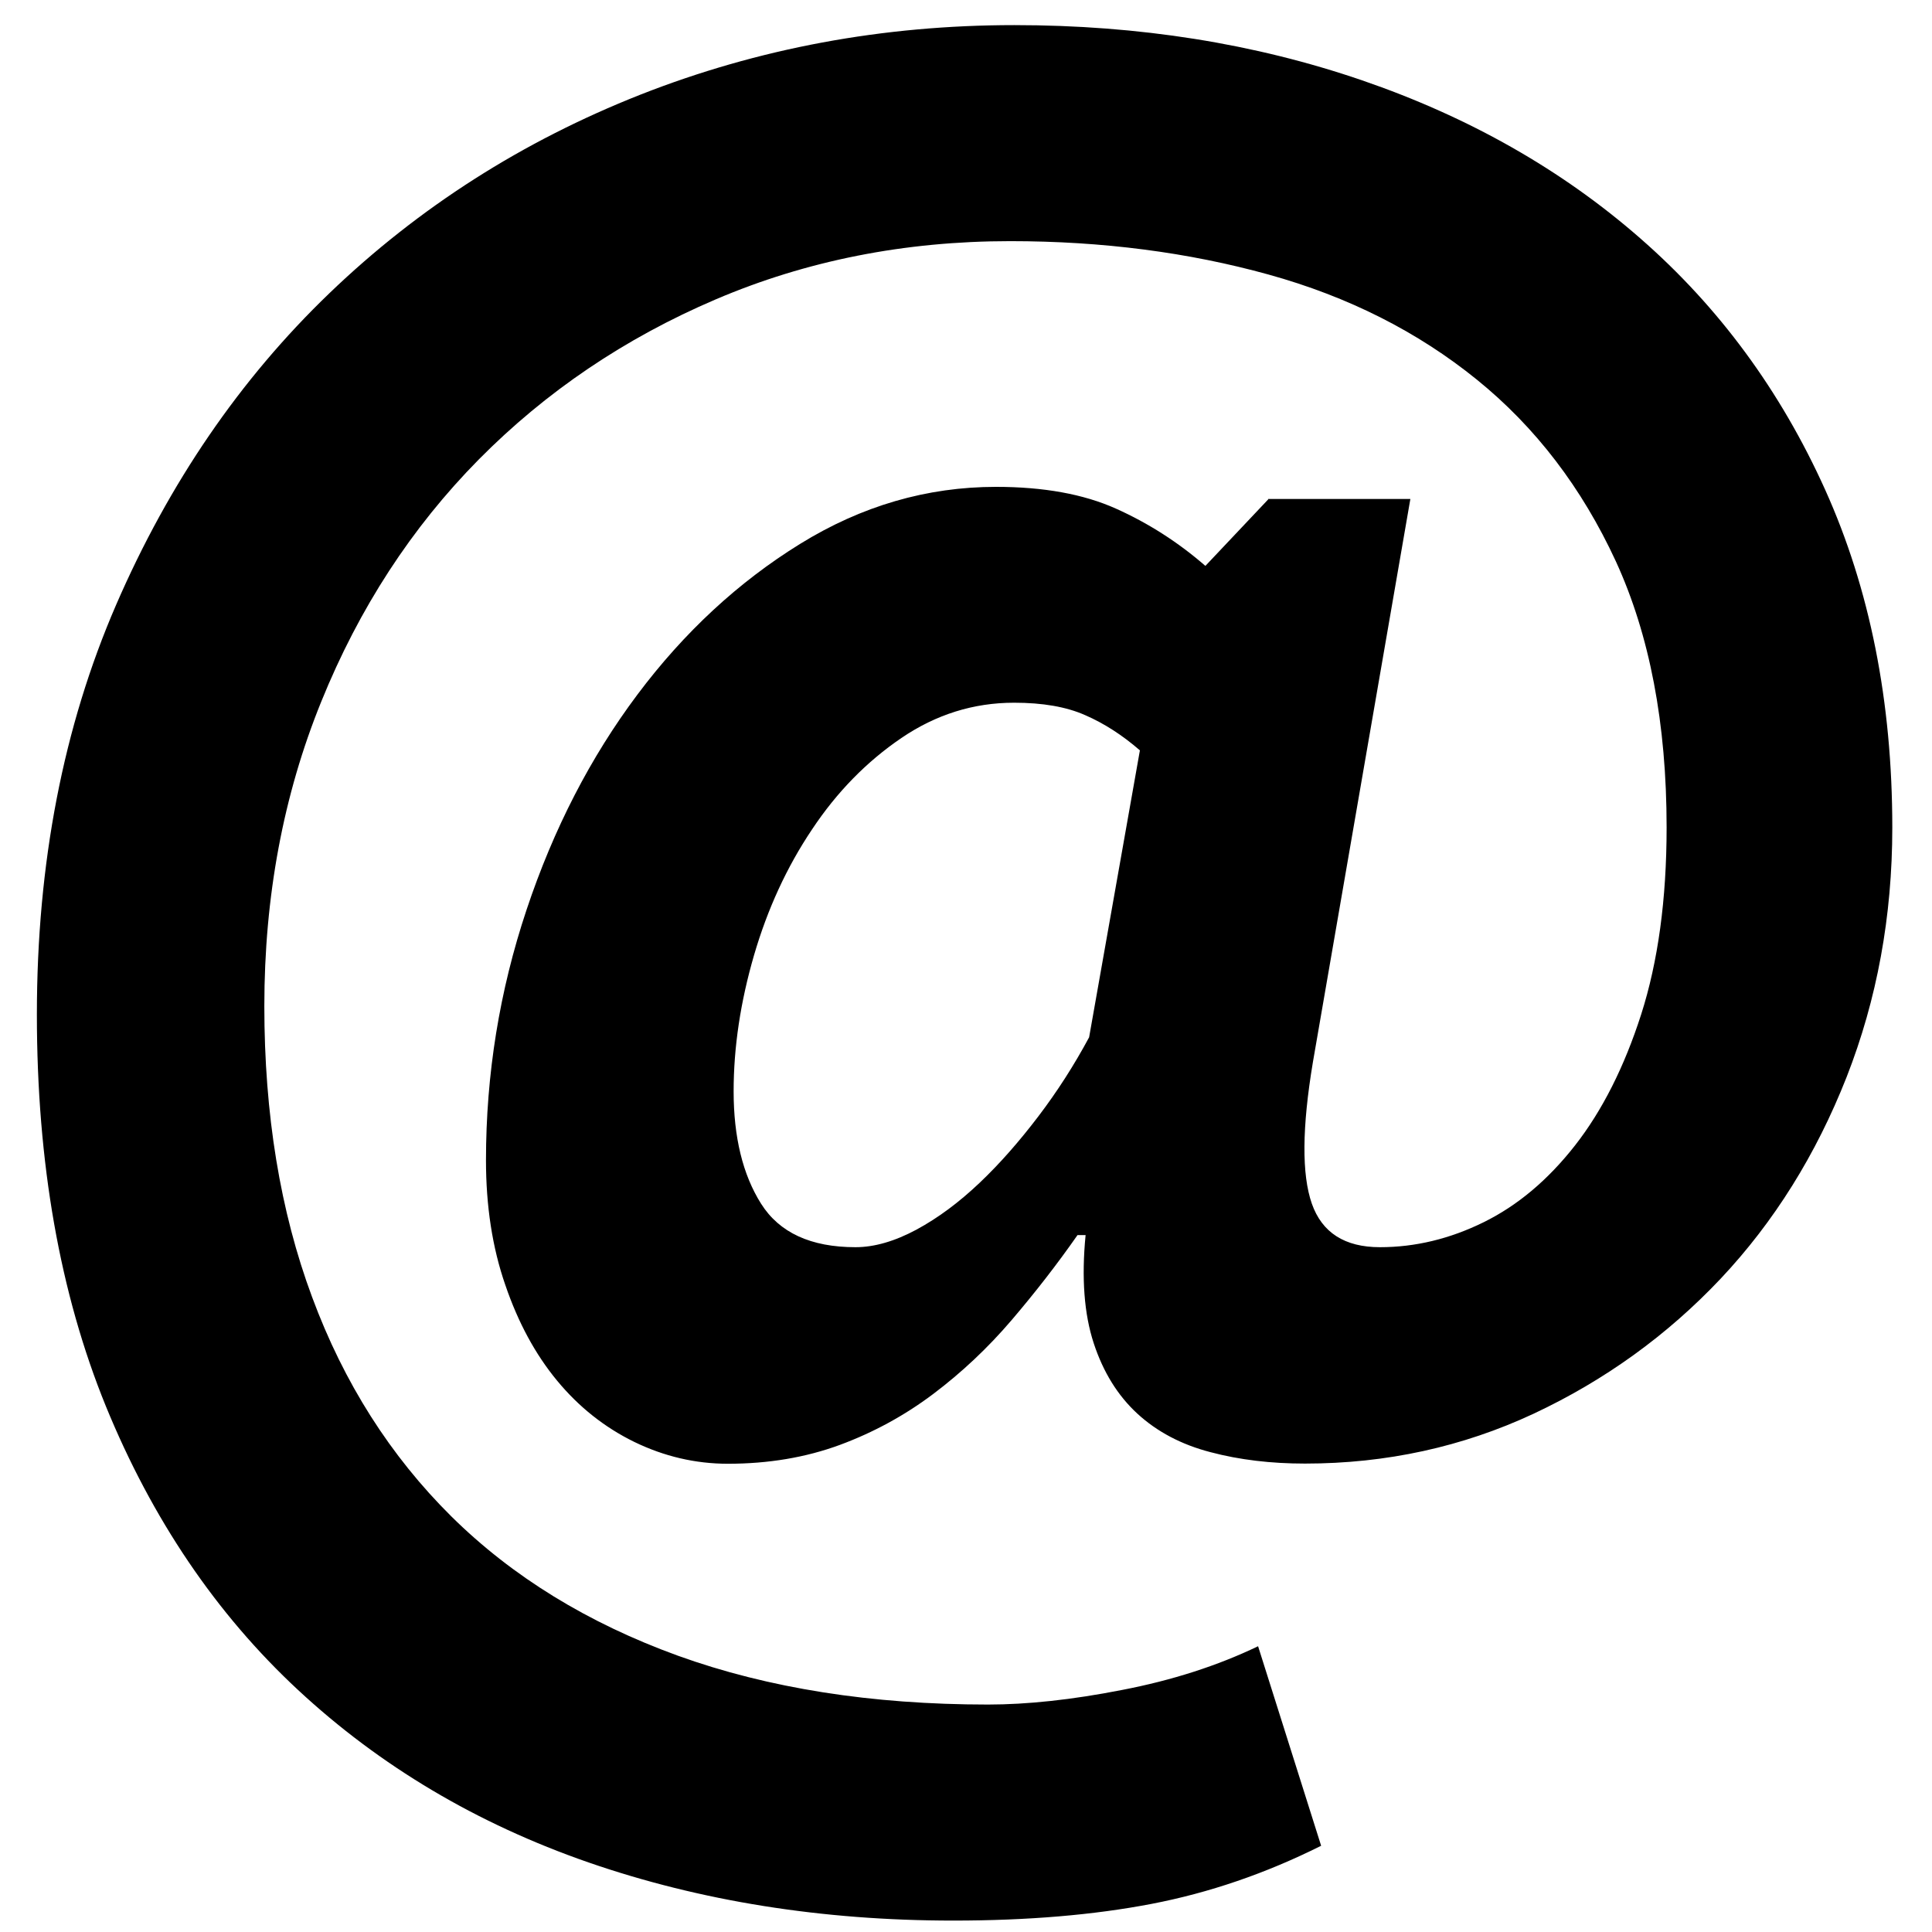 <svg width="11" height="11" viewBox="0 0 11 11" xmlns="http://www.w3.org/2000/svg" xmlns:sketch="http://www.bohemiancoding.com/sketch/ns"><title>arroba</title><desc>Created with Sketch.</desc><path d="M7.22 2.841h.81l-.555 3.207c-.062.371-.064.639-.006.805.058.165.187.248.388.248.2 0 .397-.047.59-.142.193-.095.366-.24.521-.438.154-.197.28-.446.376-.745.096-.3.145-.655.145-1.065 0-.592-.097-1.097-.289-1.515-.193-.418-.457-.764-.792-1.035-.336-.272-.731-.472-1.186-.598-.455-.126-.945-.19-1.47-.19-.602 0-1.161.111-1.678.332-.517.221-.966.525-1.348.911-.382.387-.681.846-.897 1.379-.216.532-.324 1.11-.324 1.733 0 .615.09 1.168.272 1.657.181.489.446.905.793 1.249.347.343.777.607 1.29.793.513.185 1.101.278 1.765.278.223 0 .478-.027.763-.083.286-.055.544-.138.775-.249l.359 1.136c-.316.158-.638.268-.966.331-.328.063-.704.095-1.128.095-.748 0-1.441-.111-2.077-.331-.637-.221-1.188-.549-1.654-.982-.467-.434-.831-.973-1.094-1.615-.262-.643-.393-1.386-.393-2.231 0-.86.15-1.637.451-2.332.301-.694.706-1.286 1.215-1.775.509-.489 1.099-.865 1.77-1.13.671-.264 1.381-.396 2.129-.396.71 0 1.369.105 1.979.314.609.209 1.138.509 1.585.9.447.39.799.868 1.053 1.432.254.564.382 1.205.382 1.923 0 .505-.087.978-.26 1.42-.174.442-.413.825-.717 1.148-.305.323-.66.579-1.065.769-.405.189-.839.284-1.302.284-.193 0-.372-.021-.538-.065-.166-.043-.305-.117-.416-.219-.112-.103-.195-.237-.249-.402-.054-.165-.07-.37-.046-.615h-.046c-.116.166-.241.327-.376.485-.135.158-.284.298-.446.42-.162.122-.34.219-.532.29-.193.071-.405.107-.637.107-.185 0-.363-.042-.532-.124-.17-.083-.317-.2-.44-.349-.124-.15-.222-.331-.295-.545-.074-.213-.11-.45-.11-.71 0-.489.077-.965.231-1.426.154-.462.365-.87.631-1.225.266-.355.575-.641.926-.858.351-.217.723-.325 1.116-.325.27 0 .498.041.683.124.185.083.355.192.509.326l.358-.379zm-.729 1.432c-.1-.087-.204-.154-.312-.201-.108-.048-.243-.071-.405-.071-.231 0-.445.067-.642.201s-.367.307-.509.521c-.143.213-.253.452-.33.716-.077.265-.116.523-.116.775 0 .26.052.474.156.639.104.165.283.248.538.248.108 0 .224-.034.347-.1.124-.067.243-.156.359-.266.116-.11.227-.237.335-.379.108-.142.204-.292.289-.45l.289-1.633z" sketch:type="MSShapeGroup" fill="#000"/></svg>
